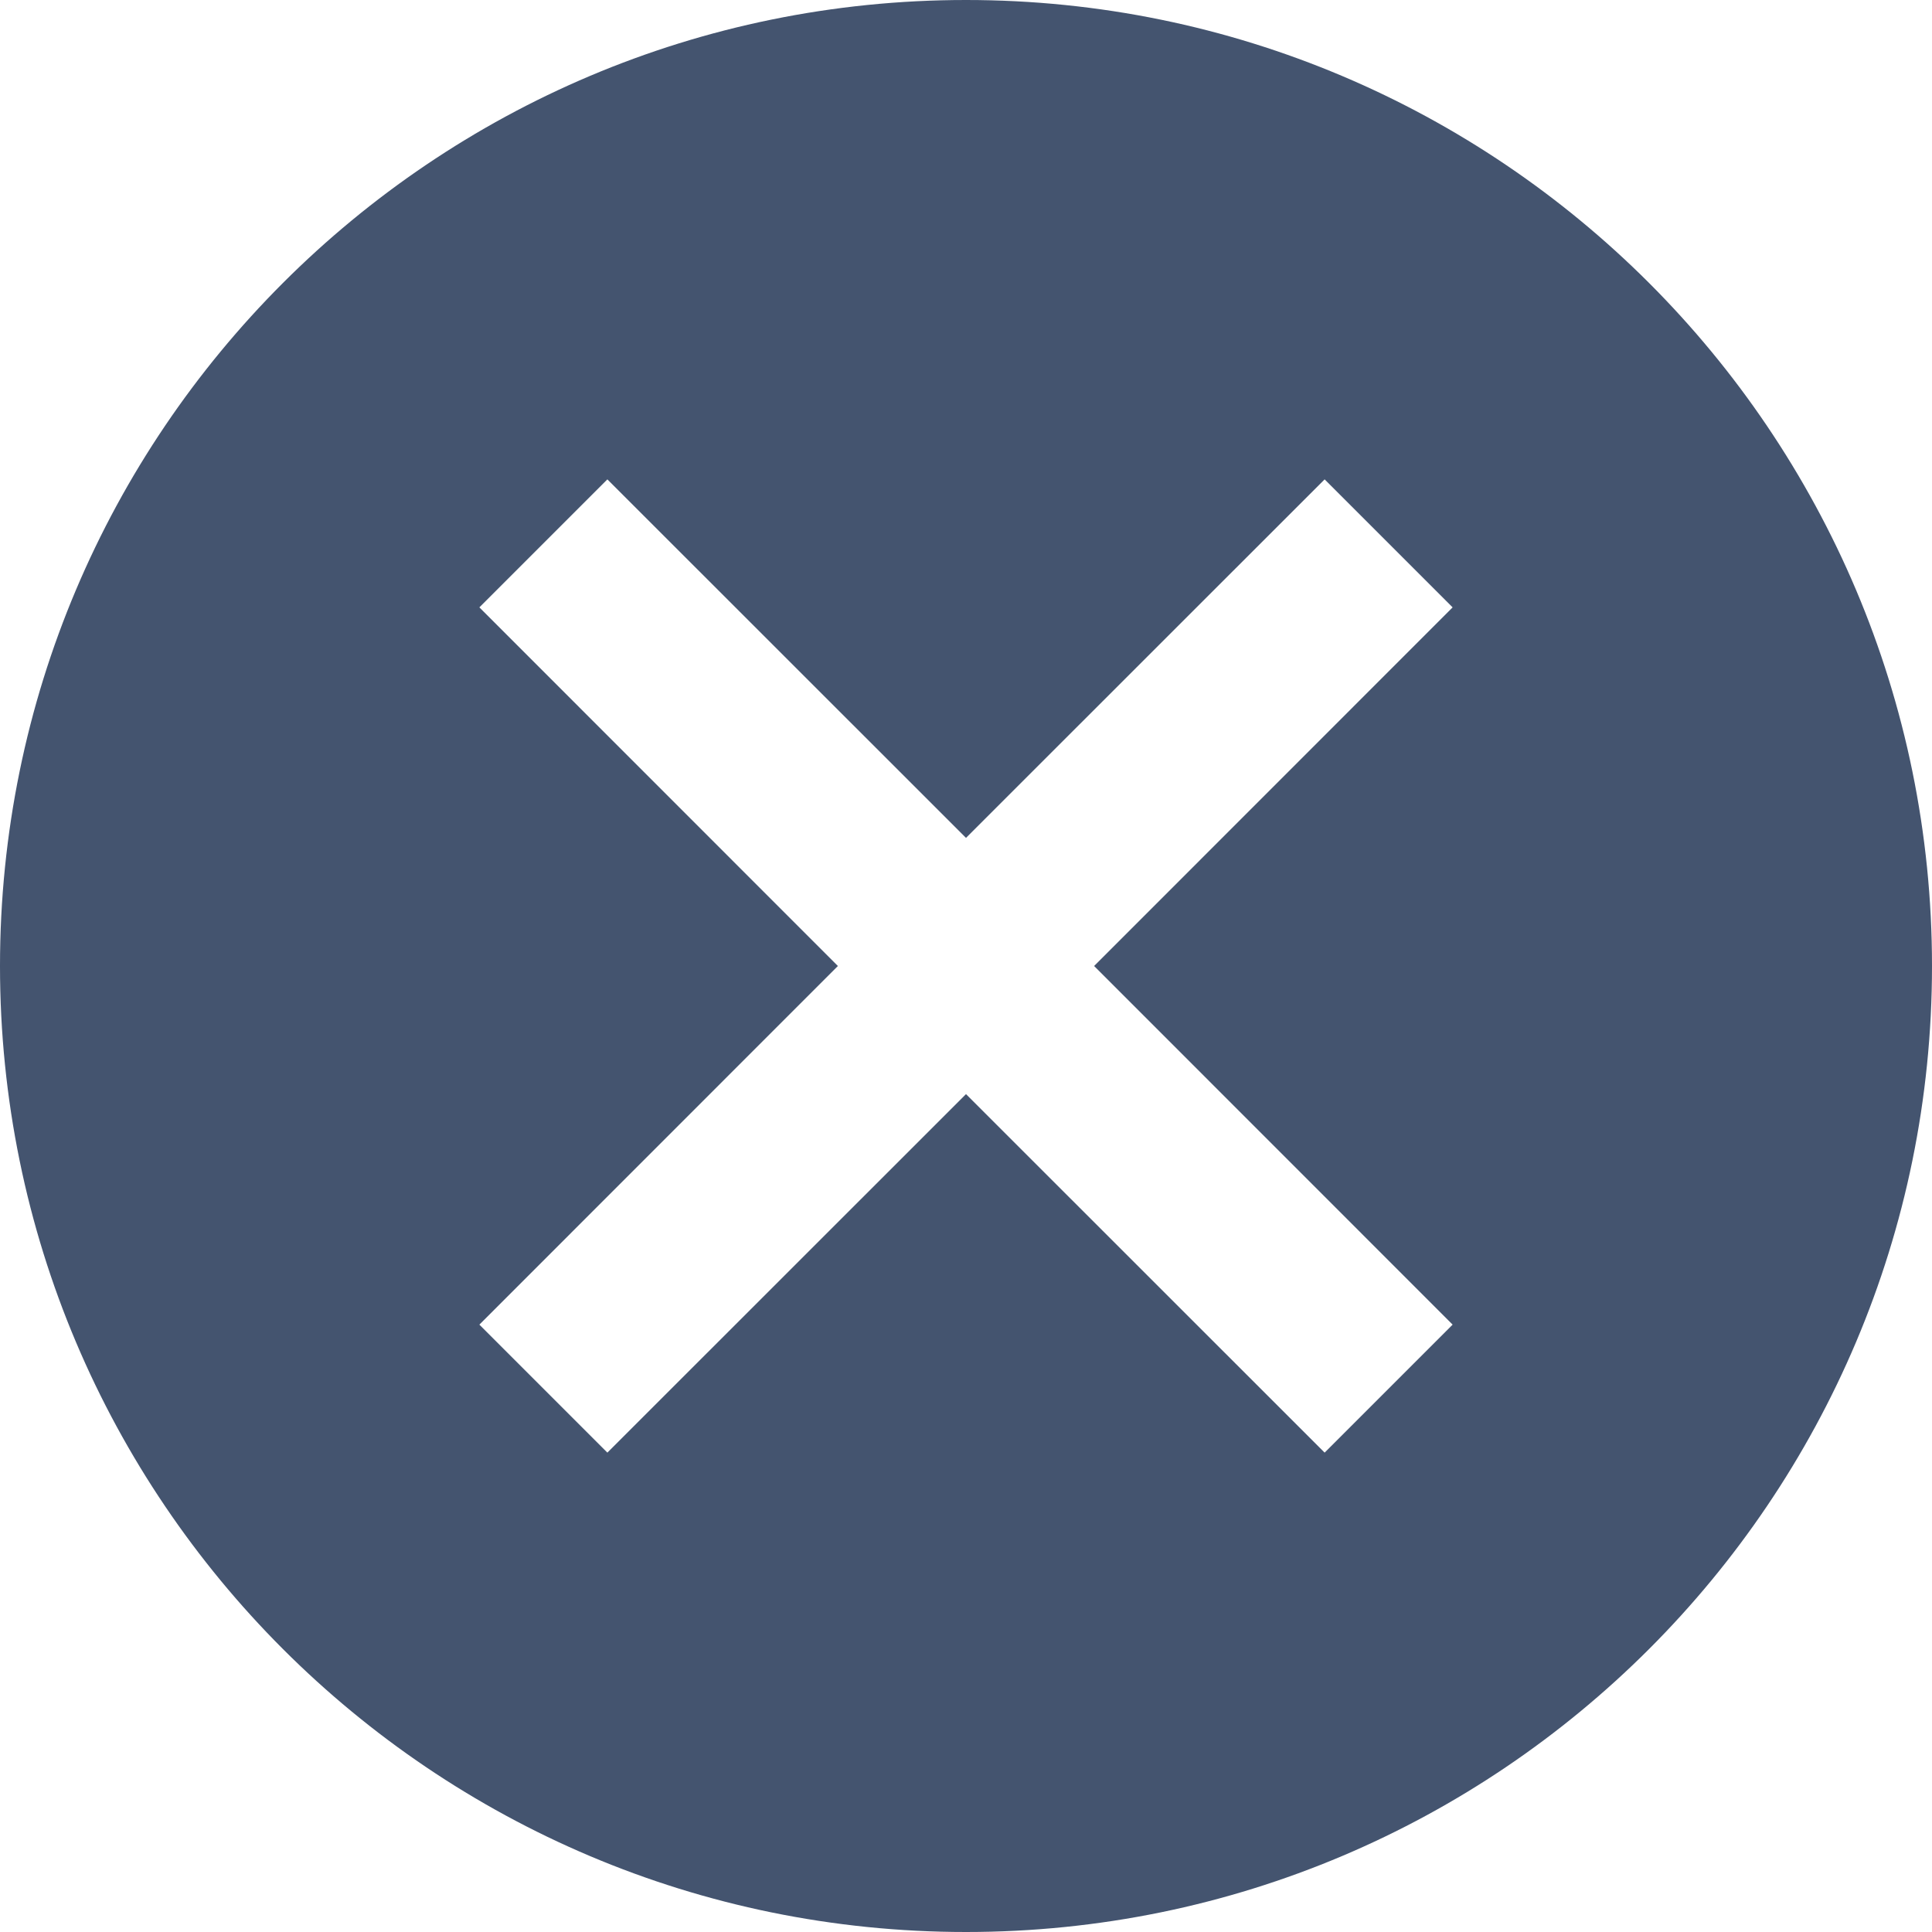 <svg width="16" height="16" viewBox="0 0 16 16" fill="none" xmlns="http://www.w3.org/2000/svg">
<path fill-rule="evenodd" clip-rule="evenodd" d="M8 0C3.582 0 0 3.582 0 8C0 12.418 3.582 16 8 16C12.418 16 16 12.418 16 8C16 3.582 12.418 0 8 0ZM12.03 5.03L9.061 8L12.03 10.97L10.97 12.03L8 9.061L5.03 12.03L3.97 10.97L6.939 8L3.97 5.03L5.03 3.97L8 6.939L10.97 3.97L12.03 5.03Z" fill="#44546F"/>
</svg>
